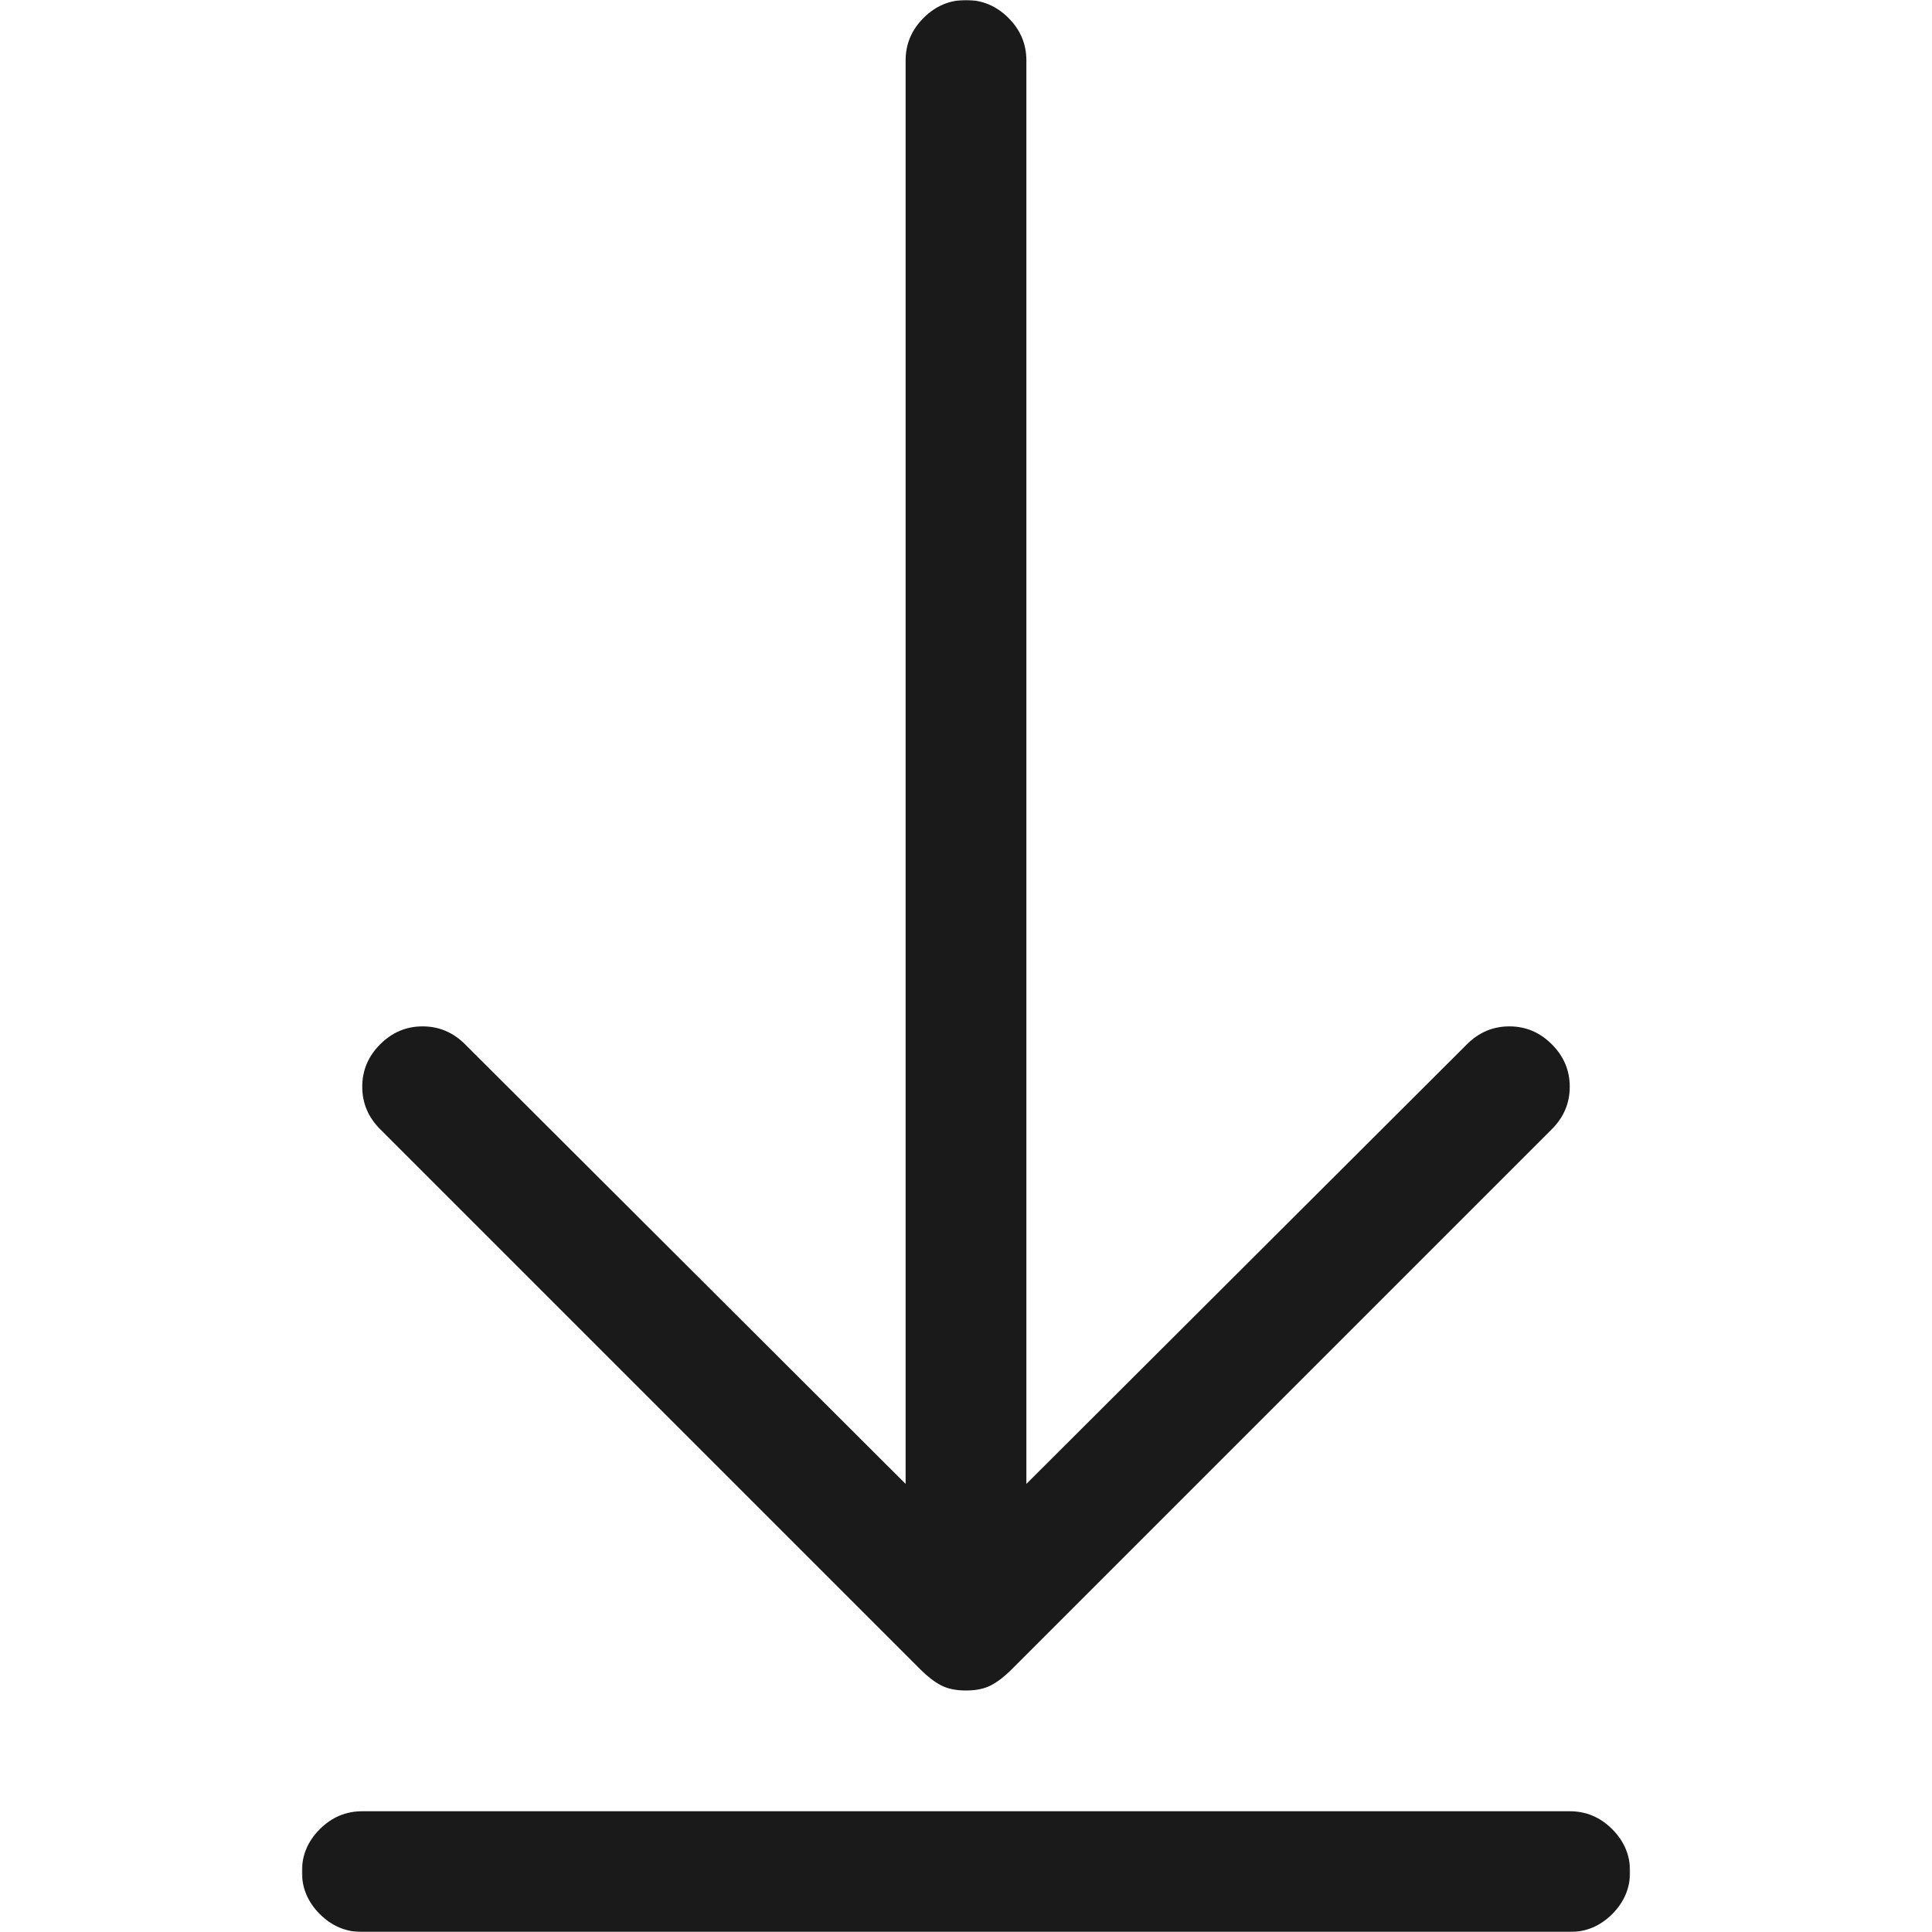 <svg width="1024" height="1024" viewBox="0 0 1024 1024" fill="none" xmlns="http://www.w3.org/2000/svg">
<mask id="mask0_12_110" style="mask-type:luminance" maskUnits="userSpaceOnUse" x="160" y="0" width="704" height="1024">
<path d="M864 0H160V1024H864V0Z" fill="white"/>
</mask>
<g mask="url(#mask0_12_110)">
<path d="M192 576C192 567.333 195.167 559.833 201.5 553.5C207.833 547.167 215.333 544 224 544C232.667 544 240.167 547.167 246.5 553.5L480 786.5V32C480 23.333 483.167 15.833 489.5 9.5C495.833 3.167 503.333 0 512 0C520.667 0 528.167 3.167 534.5 9.5C540.833 15.833 544 23.333 544 32V786.5L777.5 553.5C783.833 547.167 791.333 544 800 544C808.667 544 816.167 547.167 822.5 553.5C828.833 559.833 832 567.333 832 576C832 584.667 828.833 592.167 822.5 598.5L536 885C532.333 888.667 528.75 891.417 525.25 893.25C521.75 895.083 517.333 896 512 896C506.667 896 502.25 895.083 498.75 893.25C495.25 891.417 491.667 888.667 488 885L201.5 598.5C195.167 592.167 192 584.667 192 576ZM832 960C840.667 960 848.167 963.167 854.5 969.5C860.833 975.833 864 983.333 864 992C864 1000.67 860.833 1008.17 854.5 1014.5C848.167 1020.83 840.667 1024 832 1024H192C183.333 1024 175.833 1020.83 169.5 1014.5C163.167 1008.17 160 1000.67 160 992C160 983.333 163.167 975.833 169.5 969.5C175.833 963.167 183.333 960 192 960H832Z" fill="black" fill-opacity="0.896"/>
</g>
</svg>
